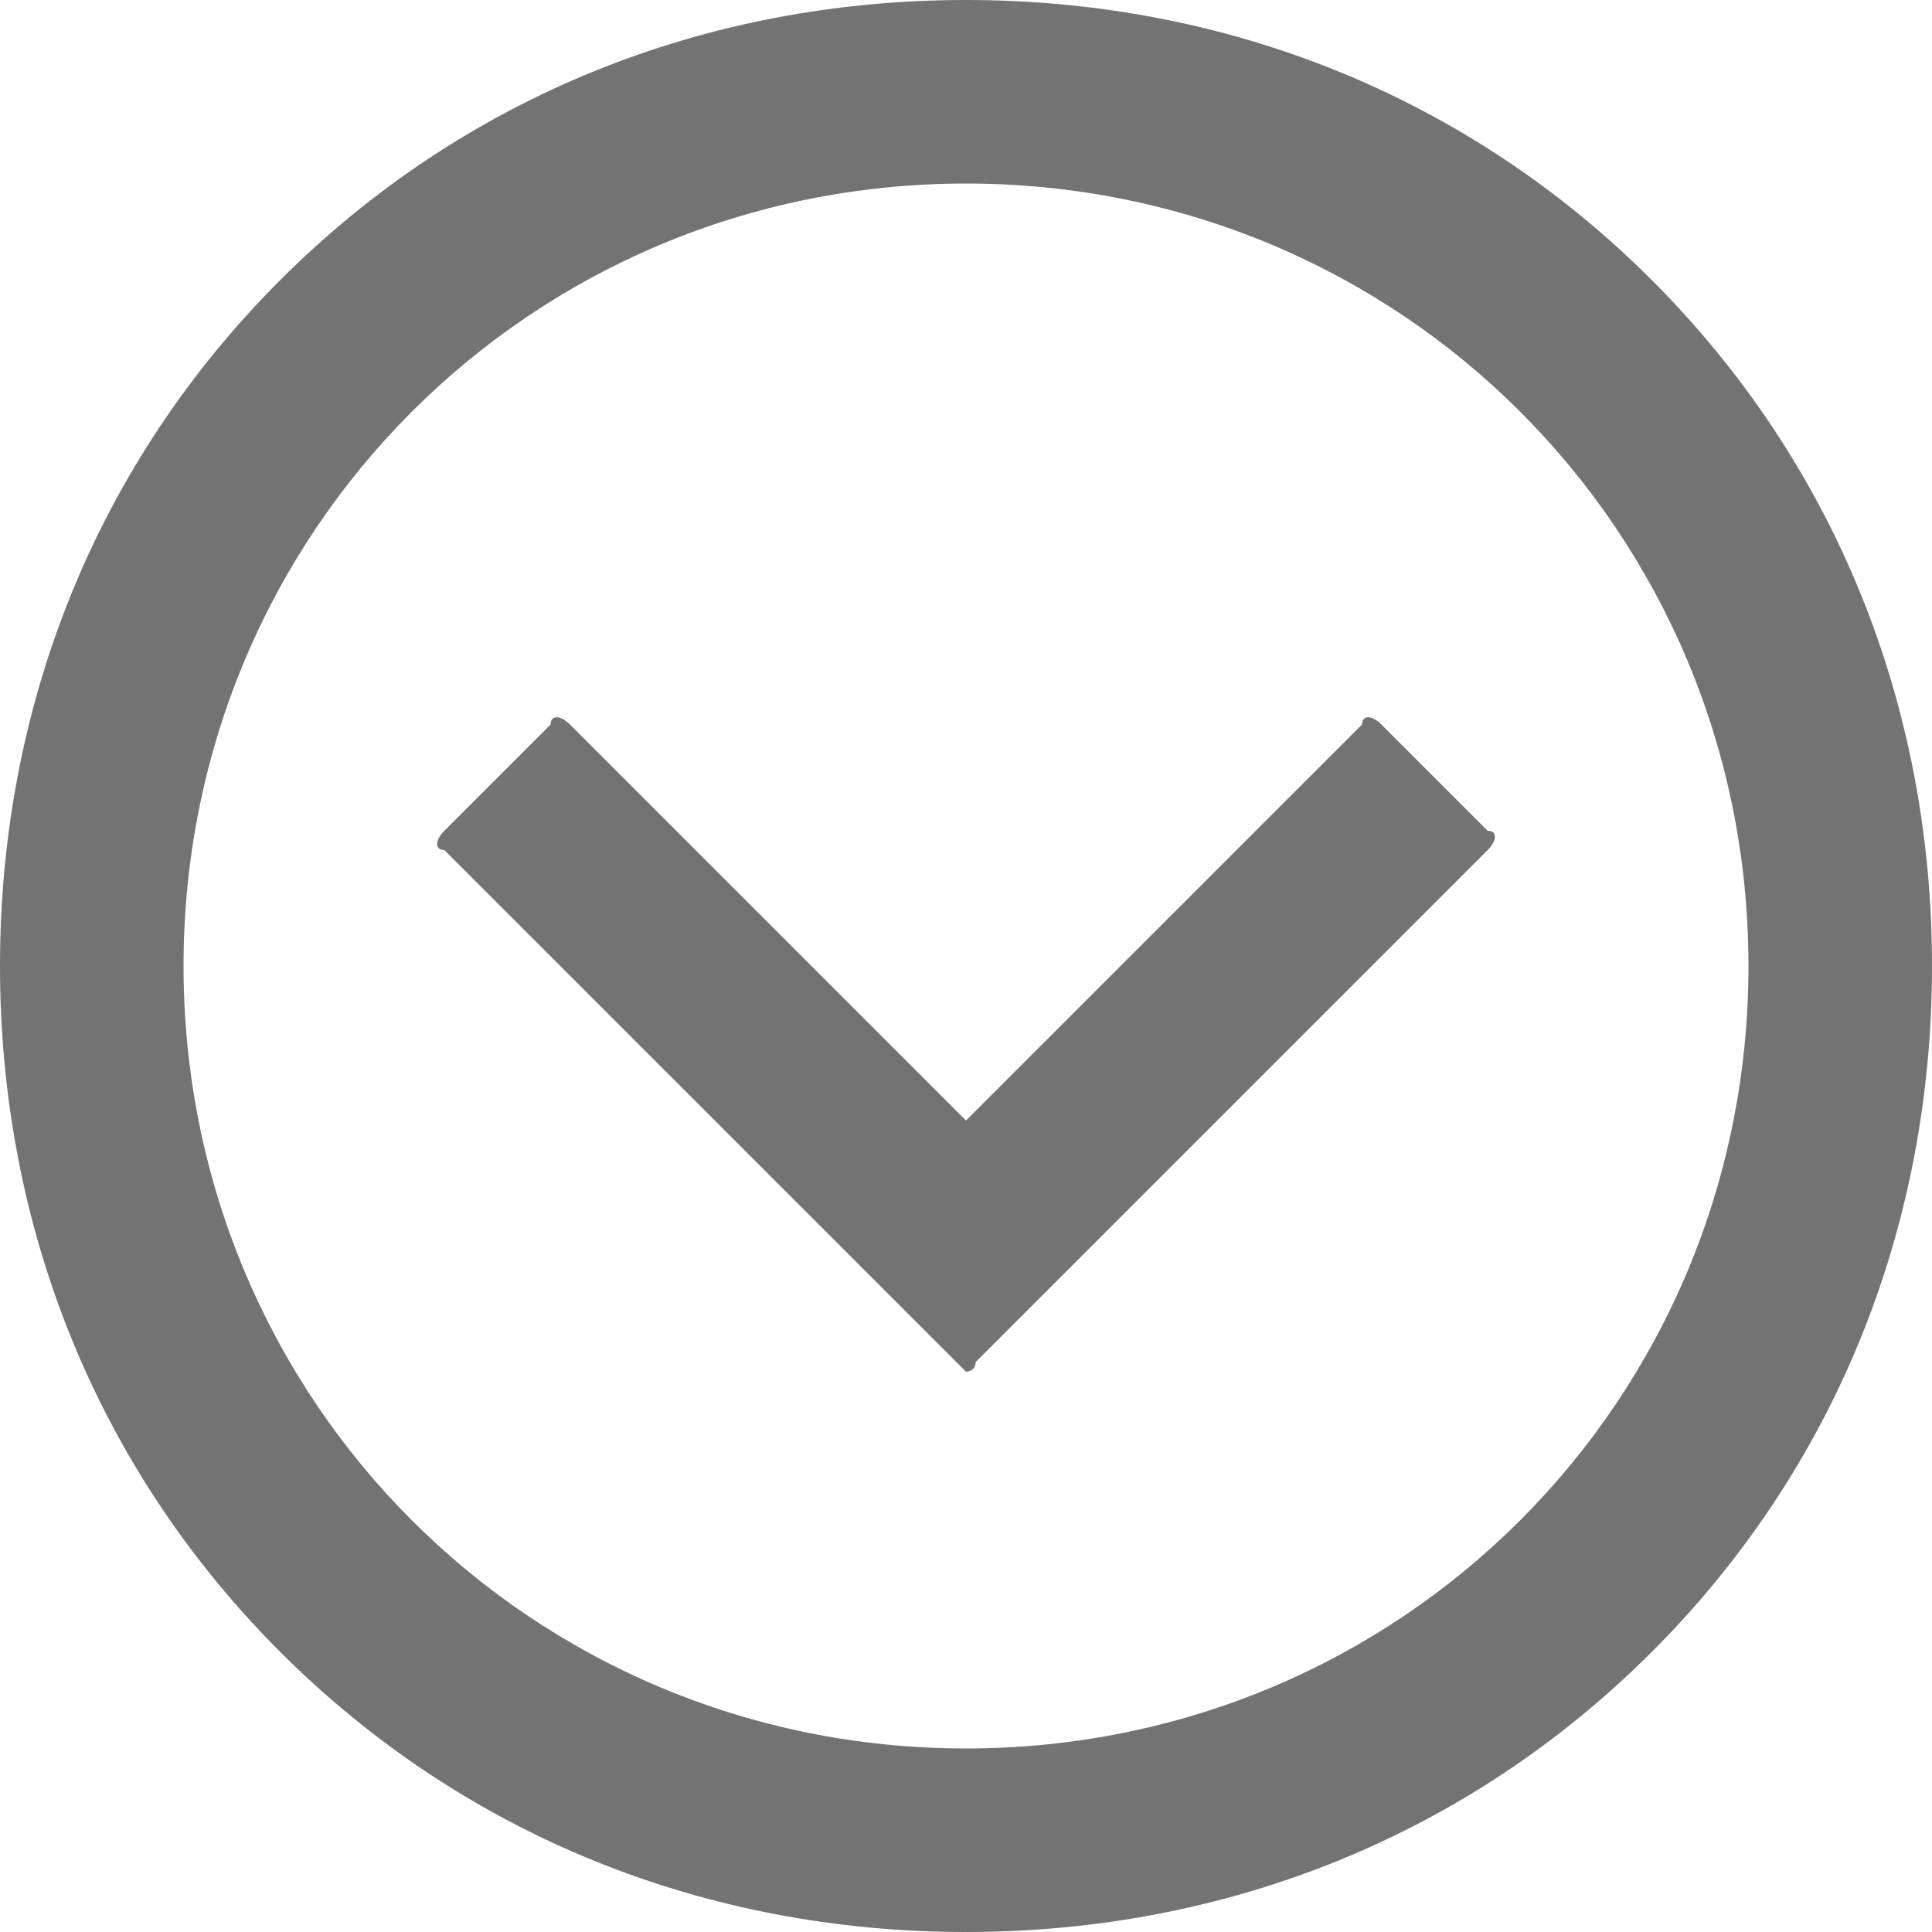 <svg width="18" height="18" viewBox="0 0 18 18" fill="none" xmlns="http://www.w3.org/2000/svg">
<path d="M12.87 6.75C12.78 6.66 12.69 6.66 12.69 6.75L9 10.44L5.31 6.75C5.22 6.66 5.13 6.66 5.13 6.75L4.14 7.74C4.05 7.83 4.05 7.92 4.14 7.92L8.91 12.69L9 12.78C9 12.78 9.09 12.78 9.09 12.69L13.86 7.92C13.95 7.83 13.95 7.74 13.86 7.74L12.87 6.75Z" fill="#737373"/>
<path d="M15.39 2.61C13.68 0.9 11.43 0 9 0C6.57 0 4.32 0.9 2.61 2.61C0.9 4.32 0 6.57 0 9C0 11.43 0.9 13.68 2.61 15.39C4.32 17.1 6.57 18 9 18C11.43 18 13.68 17.1 15.39 15.39C17.1 13.68 18 11.43 18 9C18 6.57 17.1 4.32 15.39 2.61ZM16.29 9C16.29 13.05 13.05 16.29 9 16.29C4.95 16.29 1.71 13.05 1.71 9C1.71 4.95 4.95 1.71 9 1.71C13.05 1.71 16.29 4.95 16.29 9Z" fill="#737373"/>
</svg>
